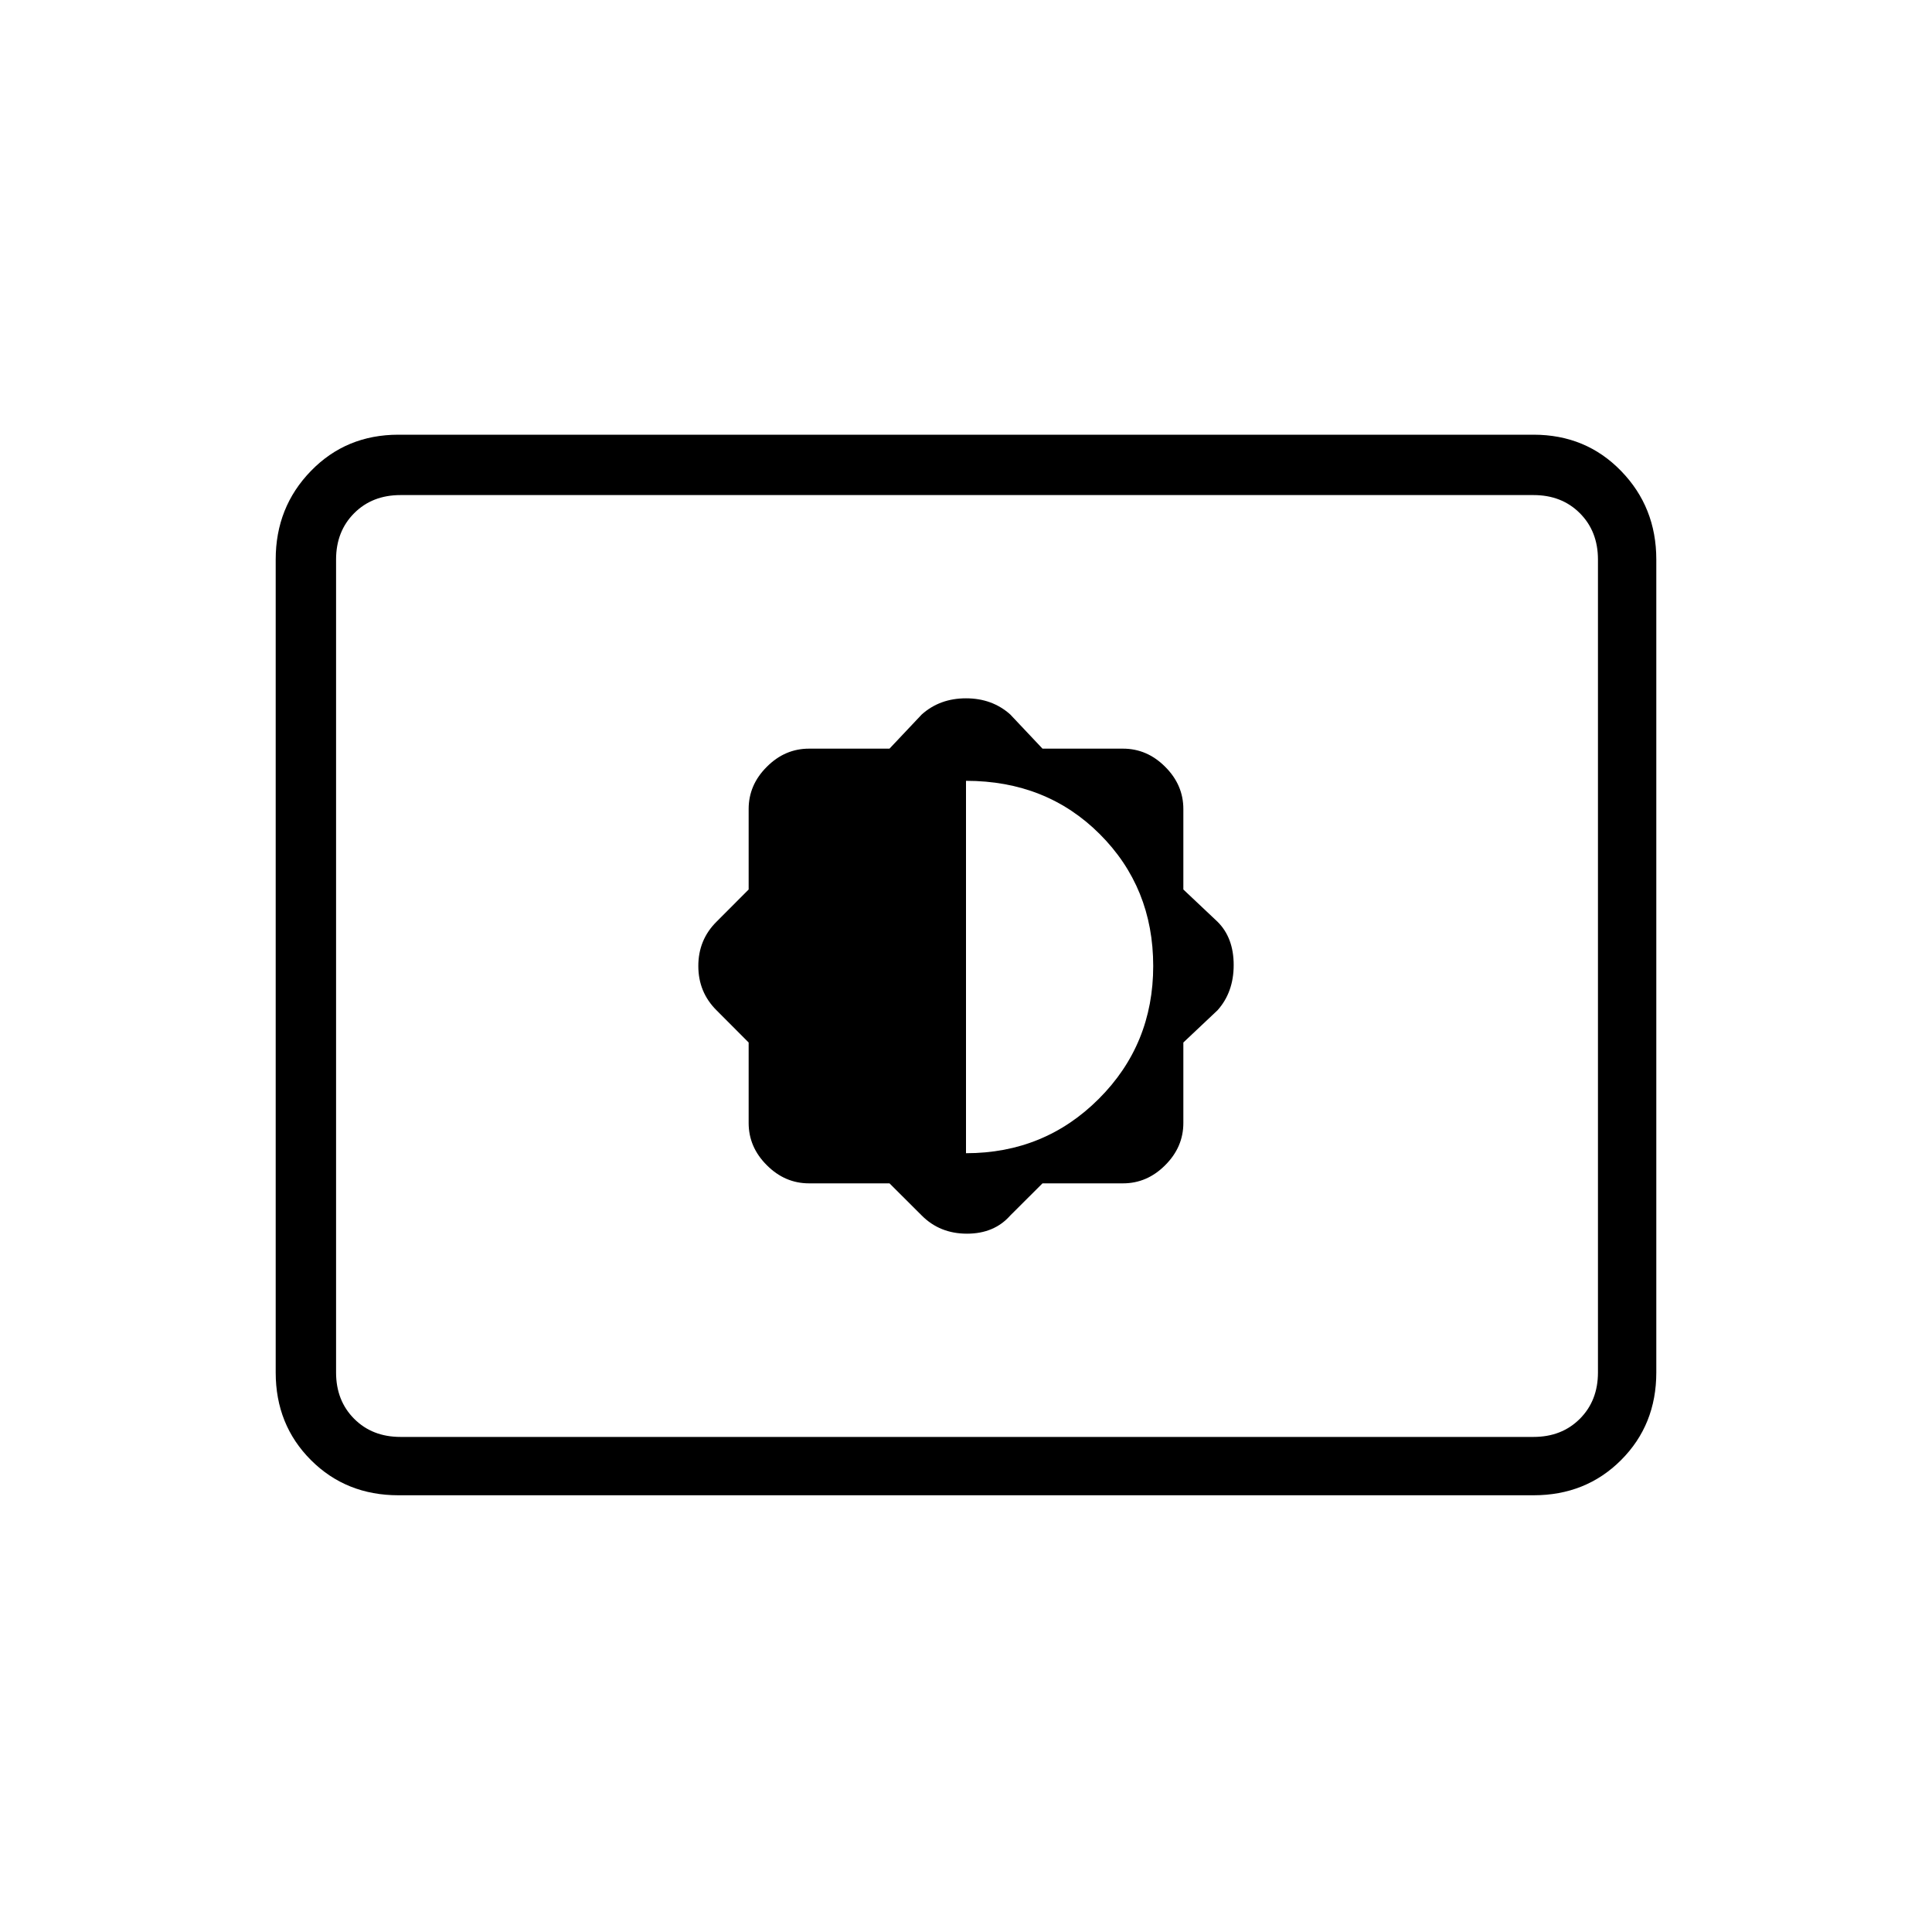<svg xmlns="http://www.w3.org/2000/svg" height="20" width="20"><path d="M9.208 12.25 9.542 12.583Q9.729 12.771 10.01 12.771Q10.292 12.771 10.458 12.583L10.792 12.25H11.625Q11.875 12.25 12.062 12.062Q12.25 11.875 12.25 11.625V10.792L12.604 10.458Q12.771 10.271 12.771 9.99Q12.771 9.708 12.604 9.542L12.25 9.208V8.375Q12.25 8.125 12.062 7.938Q11.875 7.75 11.625 7.75H10.792L10.458 7.396Q10.271 7.229 10 7.229Q9.729 7.229 9.542 7.396L9.208 7.75H8.375Q8.125 7.75 7.938 7.938Q7.75 8.125 7.75 8.375V9.208L7.417 9.542Q7.229 9.729 7.229 10Q7.229 10.271 7.417 10.458L7.75 10.792V11.625Q7.75 11.875 7.938 12.062Q8.125 12.25 8.375 12.25ZM10 11.938V8.083Q10.833 8.083 11.385 8.635Q11.938 9.188 11.938 10Q11.938 10.812 11.375 11.375Q10.812 11.938 10 11.938ZM4.125 15.479Q3.583 15.479 3.219 15.115Q2.854 14.75 2.854 14.208V5.792Q2.854 5.25 3.219 4.875Q3.583 4.5 4.125 4.5H15.875Q16.417 4.5 16.781 4.875Q17.146 5.25 17.146 5.792V14.208Q17.146 14.75 16.781 15.115Q16.417 15.479 15.875 15.479ZM4.146 14.875Q3.854 14.875 3.667 14.688Q3.479 14.5 3.479 14.208V5.792Q3.479 5.5 3.667 5.312Q3.854 5.125 4.146 5.125Q3.854 5.125 3.667 5.312Q3.479 5.5 3.479 5.792V14.208Q3.479 14.5 3.667 14.688Q3.854 14.875 4.146 14.875ZM4.146 14.875H15.875Q16.167 14.875 16.354 14.688Q16.542 14.5 16.542 14.208V5.792Q16.542 5.5 16.354 5.312Q16.167 5.125 15.875 5.125H4.146Q3.854 5.125 3.667 5.312Q3.479 5.5 3.479 5.792V14.208Q3.479 14.5 3.667 14.688Q3.854 14.875 4.146 14.875Z"/></svg>